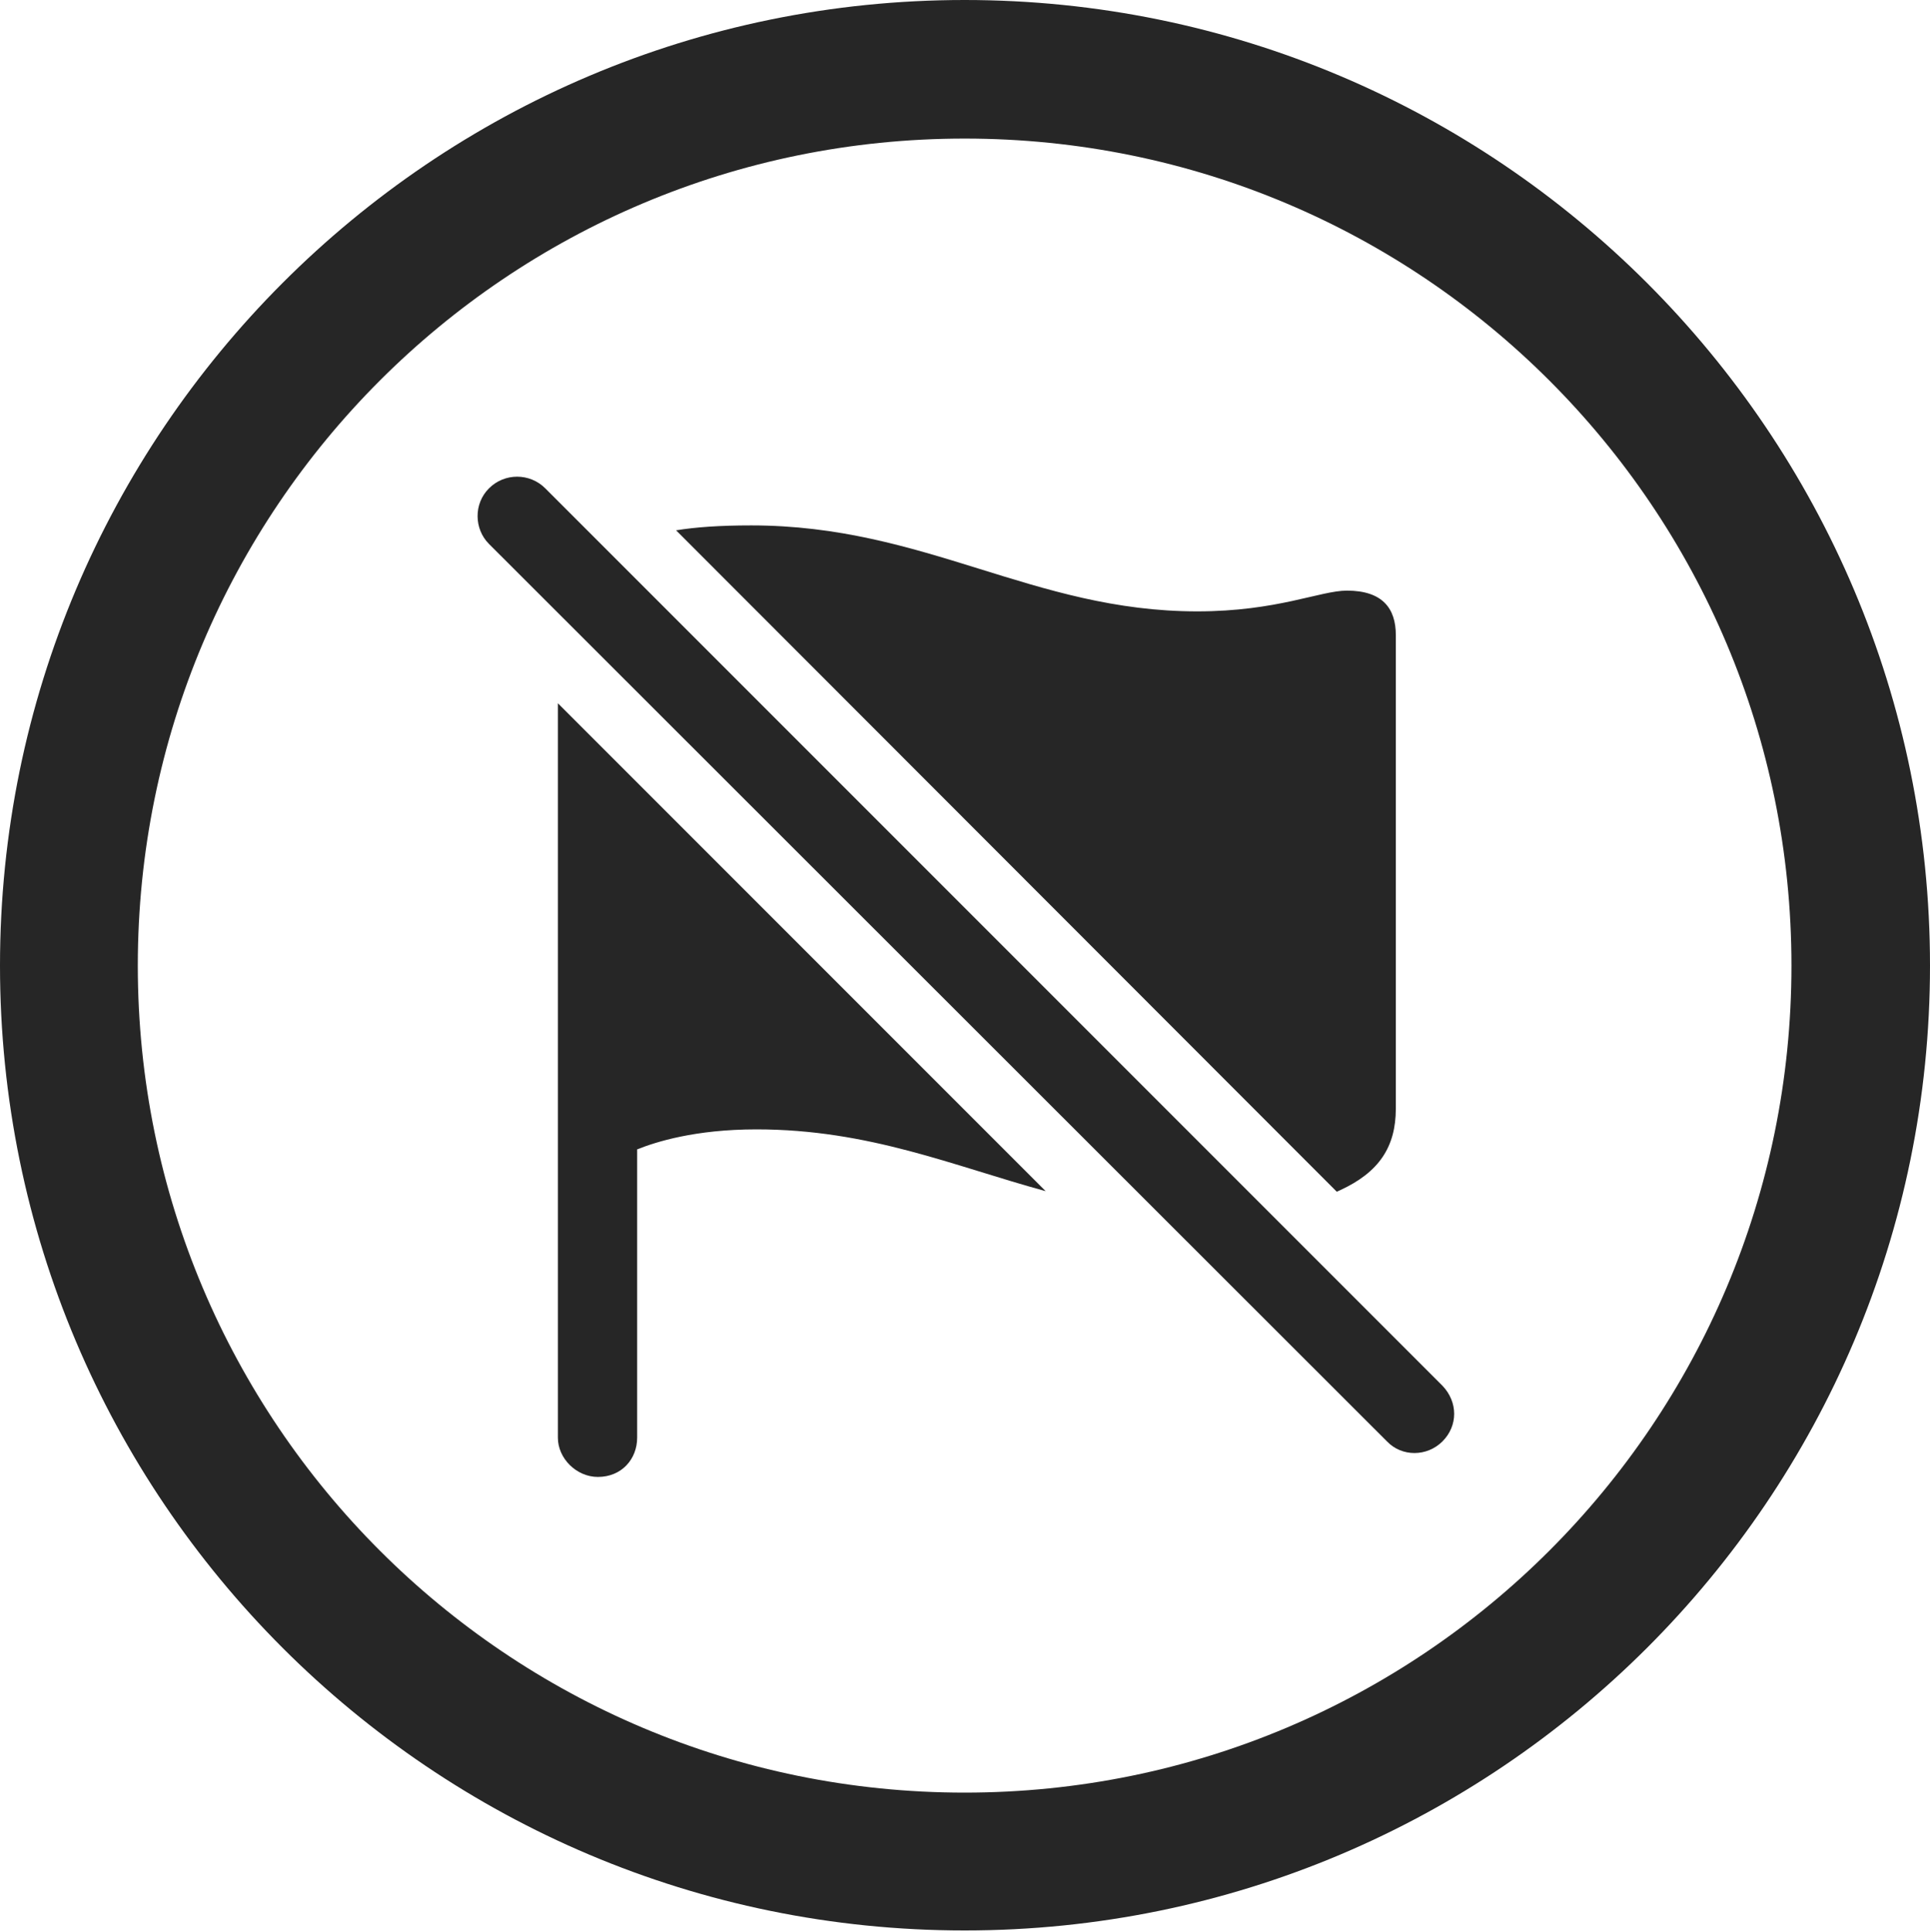 <?xml version="1.0" encoding="UTF-8"?>
<!--Generator: Apple Native CoreSVG 326-->
<!DOCTYPE svg
PUBLIC "-//W3C//DTD SVG 1.1//EN"
       "http://www.w3.org/Graphics/SVG/1.1/DTD/svg11.dtd">
<svg version="1.1" xmlns="http://www.w3.org/2000/svg" xmlns:xlink="http://www.w3.org/1999/xlink" viewBox="0 0 651.25 651.75">
 <g>
  <rect height="651.75" opacity="0" width="651.25" x="0" y="0"/>
  <path d="M651.25 325.75C651.25 505.5 505.25 651.25 325.5 651.25C145.75 651.25 0 505.5 0 325.75C0 146 145.75 0 325.5 0C505.25 0 651.25 146 651.25 325.75ZM46.5 325.75C46.5 480 171.25 604.75 325.5 604.75C479.75 604.75 604.5 480 604.5 325.75C604.5 171.5 479.75 46.75 325.5 46.75C171.25 46.75 46.5 171.5 46.5 325.75Z" fill="black" fill-opacity="0.85"/>
  <path d="M352.843 401.843C321.739 393.358 293.276 381 255.25 381C234.5 381 221.25 385.25 215 387.75L215 485C215 492.25 209.75 498.25 201.75 498.25C194.5 498.25 188.25 492 188.25 485L188.25 237.25ZM404 206.25C431 206.25 445.5 199.25 454.5 199.25C466.5 199.25 471 205.25 471 214.25L471 374C471 387 465.25 395.5 452.25 401.5C451.856 401.685 451.464 401.866 451.077 402.035L228.136 178.909C234.769 177.831 242.827 177.25 253.5 177.25C312.25 177.25 348.5 206.25 404 206.25Z" fill="black" fill-opacity="0.85"/>
  <path d="M468 486.25C473 491.5 481.5 491.5 486.75 486.25C492 481 492 473 486.75 467.5L184 164.75C178.75 159.5 170.25 159.5 165 164.75C159.75 170 160 178.5 165 183.5Z" fill="black" fill-opacity="0.85"/>
 </g>
</svg>

